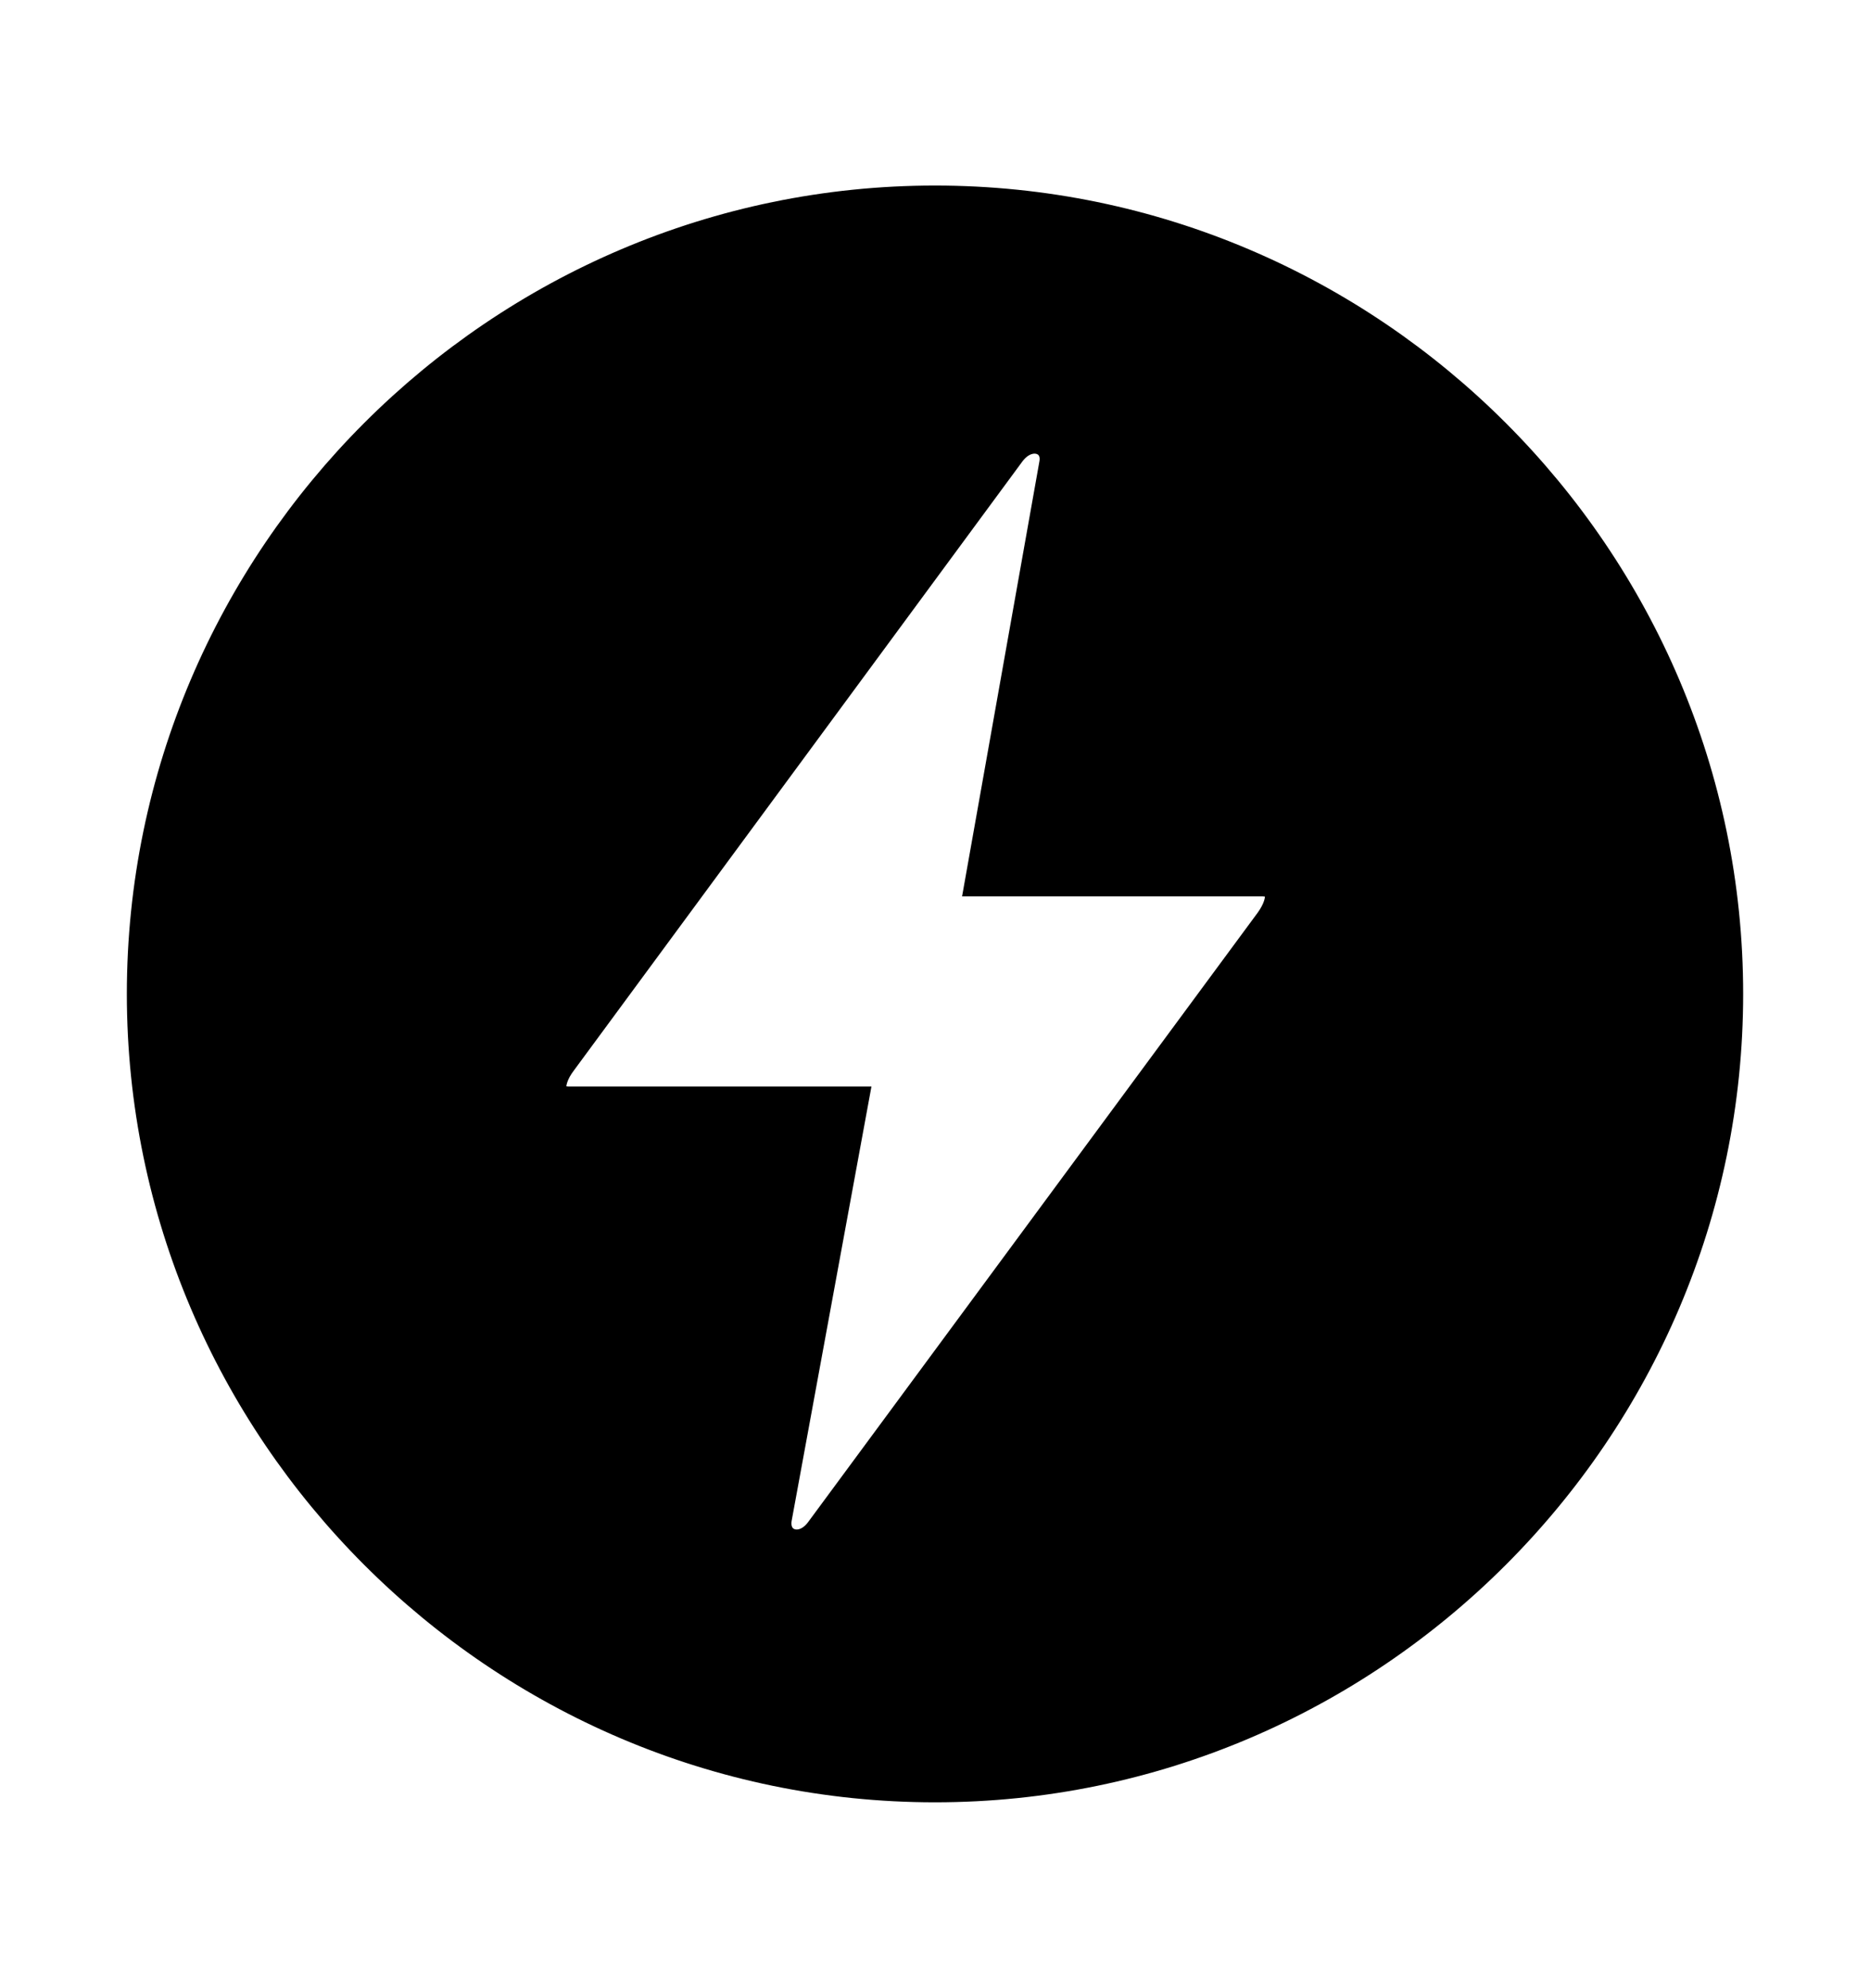 <svg width='49.328px' height='52.422px' direction='ltr' xmlns='http://www.w3.org/2000/svg' version='1.1'>
<g fill-rule='nonzero' transform='scale(1,-1) translate(0,-52.422)'>
<path fill='black' stroke='black' fill-opacity='1.0' stroke-width='1.0' d='
    M 24.664,5.393
    C 36.115,5.393 45.482,14.76 45.482,26.211
    C 45.482,37.662 36.115,47.029 24.664,47.029
    C 13.213,47.029 3.846,37.662 3.846,26.211
    C 3.846,14.76 13.213,5.393 24.664,5.393
    Z
    M 21.721,11.988
    C 21.184,11.258 20.26,11.602 20.389,12.396
    L 22.387,23.268
    L 15.018,23.268
    C 14.352,23.268 14.266,23.869 14.738,24.492
    L 26.576,40.562
    C 27.135,41.293 28.059,40.928 27.908,40.154
    L 25.975,29.283
    L 33.279,29.283
    C 33.967,29.283 34.031,28.682 33.58,28.059
    Z
' />
</g>
</svg>